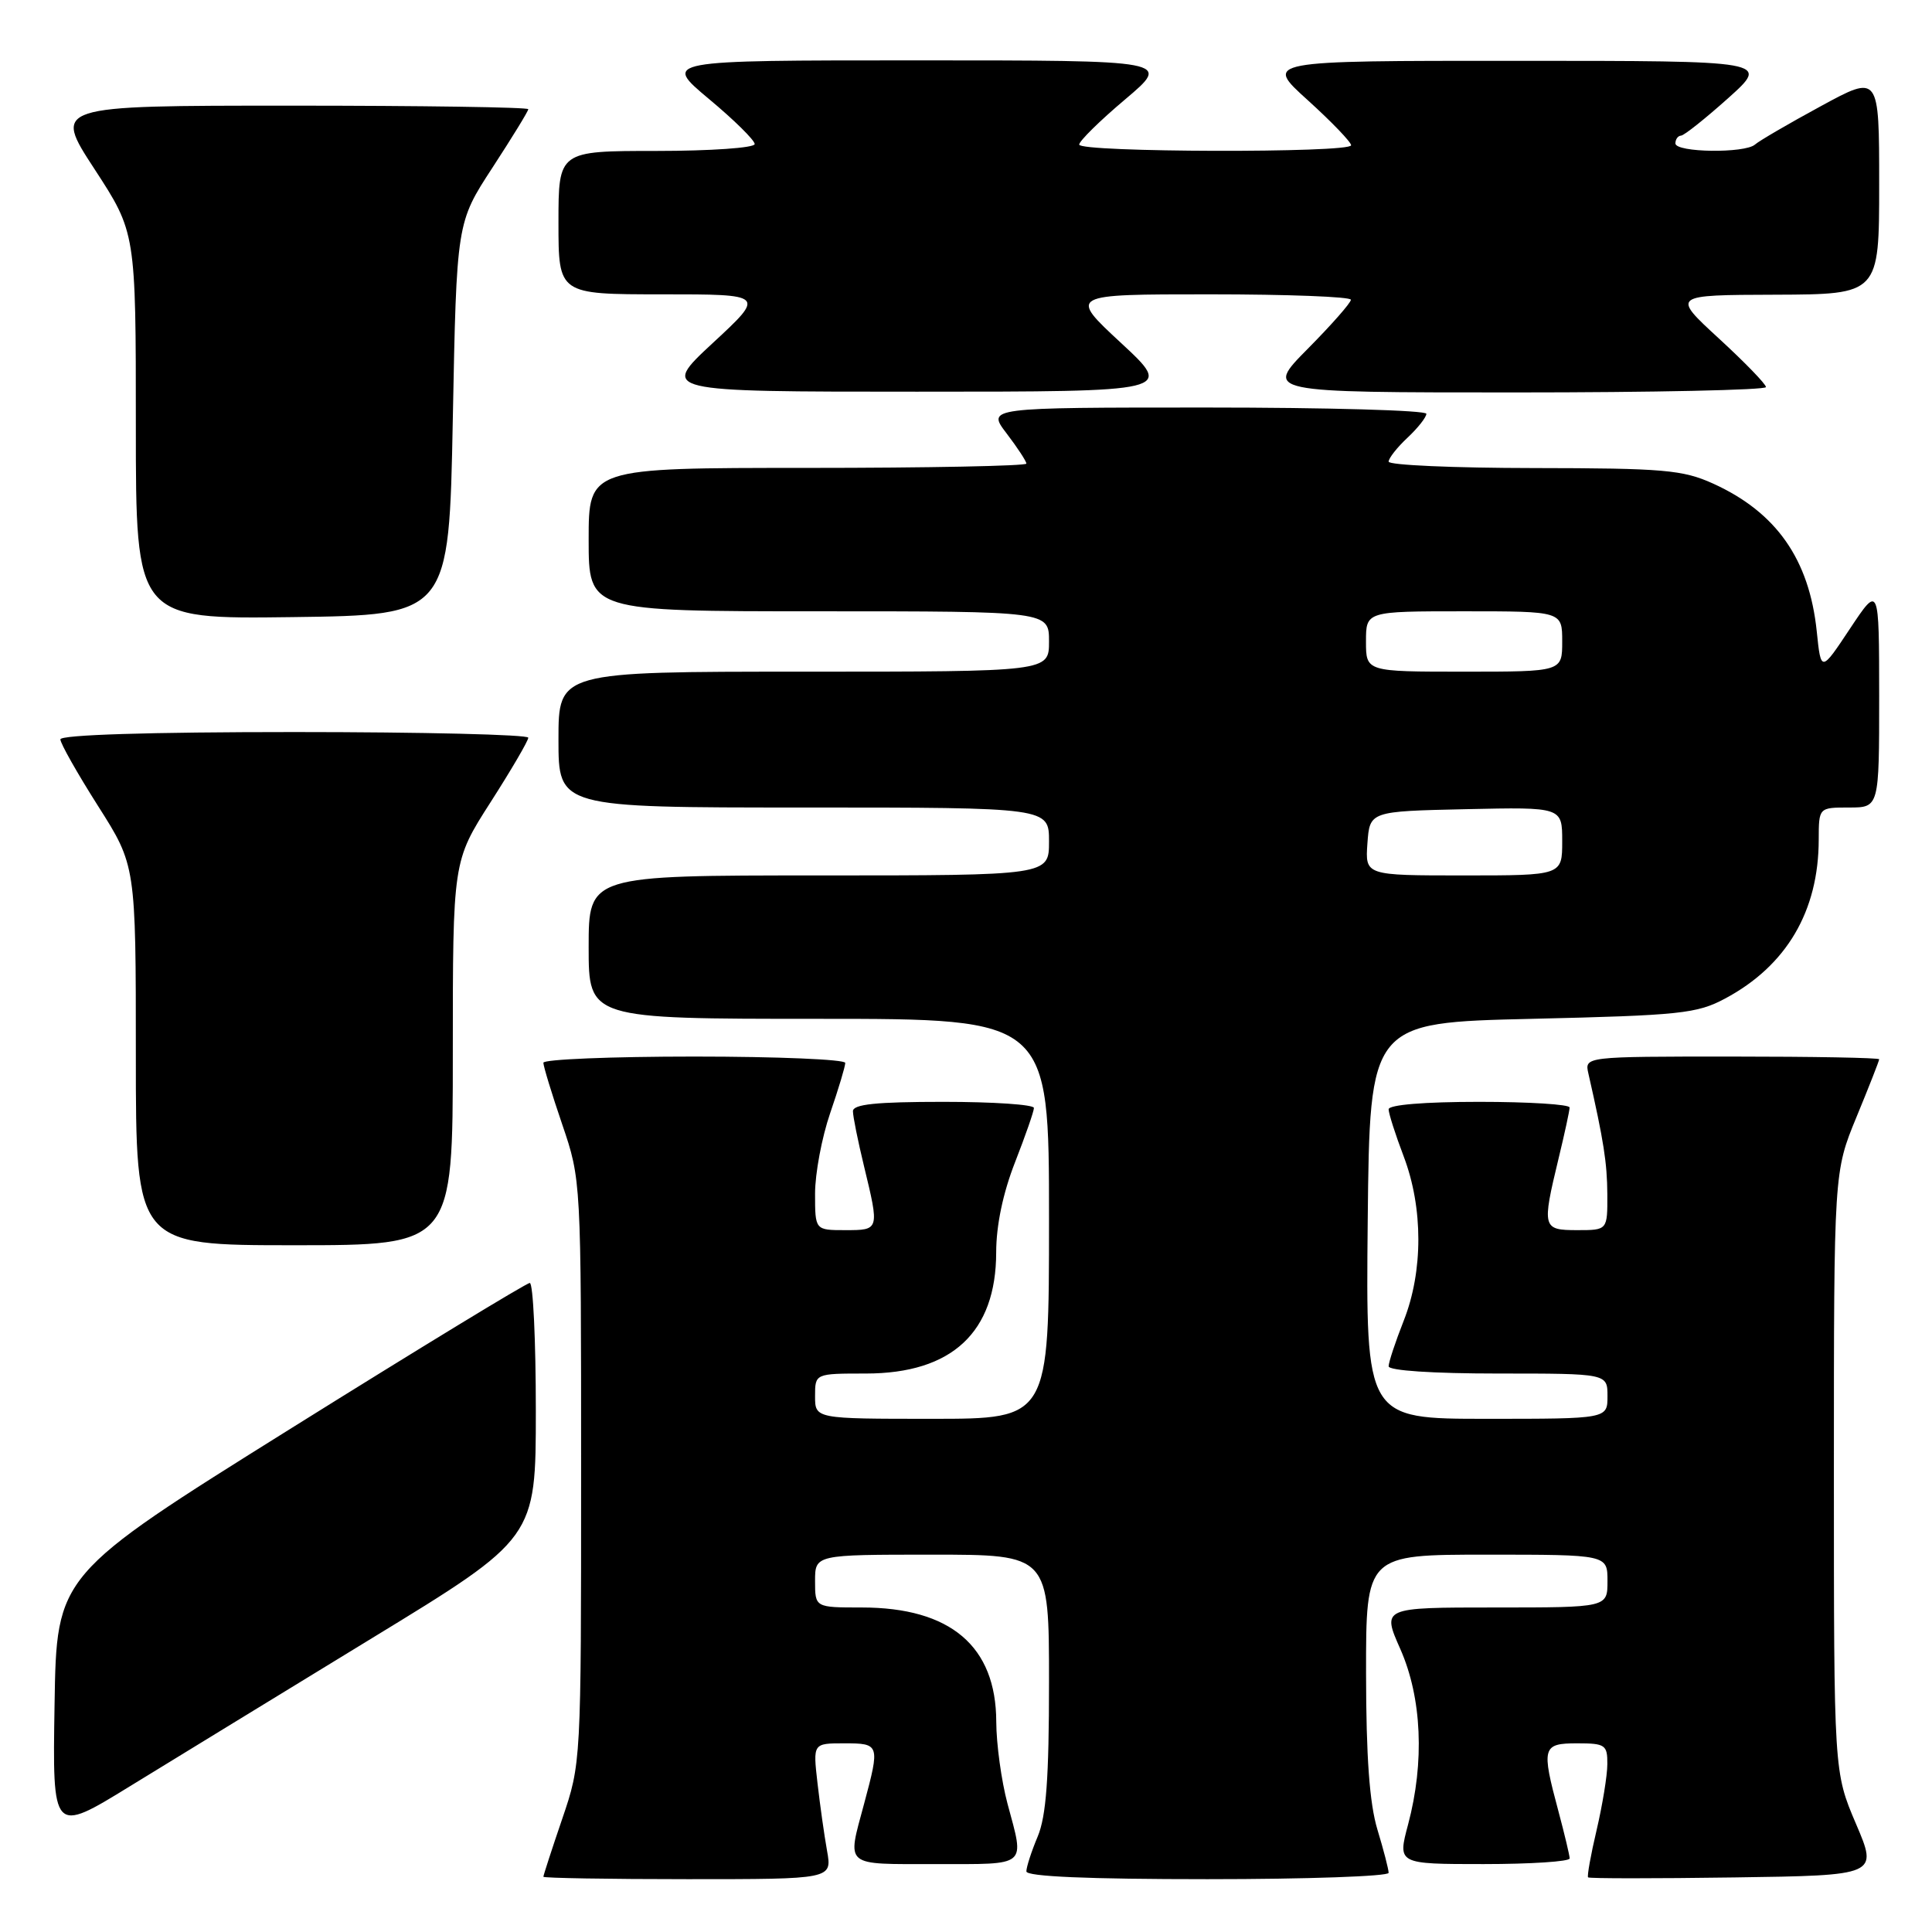 <?xml version="1.0" encoding="UTF-8" standalone="no"?>
<!DOCTYPE svg PUBLIC "-//W3C//DTD SVG 1.1//EN" "http://www.w3.org/Graphics/SVG/1.1/DTD/svg11.dtd" >
<svg xmlns="http://www.w3.org/2000/svg" xmlns:xlink="http://www.w3.org/1999/xlink" version="1.1" viewBox="0 0 256 256">
 <g >
 <path fill="currentColor"
d=" M 109.59 245.25 C 109.22 243.19 108.65 239.14 108.32 236.25 C 107.72 231.00 107.72 231.00 111.86 231.00 C 116.57 231.00 116.61 231.13 114.50 239.00 C 112.23 247.46 111.68 247.00 124.00 247.00 C 136.32 247.00 135.77 247.46 133.50 239.00 C 132.69 235.97 132.02 231.09 132.01 228.15 C 131.99 218.13 125.96 213.00 114.18 213.00 C 108.00 213.00 108.00 213.00 108.00 209.50 C 108.00 206.00 108.00 206.00 123.50 206.00 C 139.00 206.00 139.00 206.00 139.00 222.88 C 139.00 235.62 138.63 240.64 137.50 243.35 C 136.67 245.32 136.00 247.40 136.00 247.97 C 136.00 248.65 144.17 249.00 160.00 249.00 C 173.20 249.00 184.00 248.62 184.00 248.16 C 184.00 247.70 183.33 245.11 182.51 242.41 C 181.47 238.96 181.02 232.81 181.01 221.75 C 181.00 206.00 181.00 206.00 197.00 206.00 C 213.00 206.00 213.00 206.00 213.00 209.50 C 213.00 213.00 213.00 213.00 198.06 213.00 C 183.11 213.00 183.11 213.00 185.56 218.53 C 188.40 224.97 188.78 233.49 186.58 241.75 C 185.18 247.00 185.18 247.00 196.59 247.00 C 202.87 247.00 207.99 246.66 207.99 246.25 C 207.98 245.84 207.31 243.03 206.50 240.00 C 204.22 231.51 204.36 231.00 209.00 231.00 C 212.70 231.00 213.00 231.21 212.98 233.75 C 212.98 235.26 212.33 239.20 211.56 242.49 C 210.78 245.79 210.28 248.61 210.43 248.76 C 210.58 248.92 219.29 248.92 229.78 248.77 C 248.85 248.50 248.85 248.50 245.92 241.65 C 243.00 234.80 243.00 234.80 243.00 195.04 C 243.00 155.28 243.00 155.28 246.00 148.00 C 247.65 144.00 249.00 140.56 249.00 140.36 C 249.00 140.16 240.22 140.00 229.48 140.00 C 209.96 140.00 209.96 140.00 210.47 142.25 C 212.51 151.22 212.95 154.06 212.98 158.25 C 213.00 163.00 213.00 163.00 209.00 163.00 C 204.37 163.00 204.30 162.71 206.52 153.50 C 207.32 150.20 207.98 147.16 207.98 146.75 C 207.99 146.34 202.60 146.00 196.00 146.00 C 188.75 146.00 184.00 146.39 184.00 146.99 C 184.00 147.53 184.90 150.35 186.00 153.24 C 188.58 160.04 188.59 168.44 186.00 175.00 C 184.90 177.79 184.00 180.51 184.00 181.04 C 184.00 181.61 189.87 182.00 198.50 182.00 C 213.00 182.00 213.00 182.00 213.00 185.00 C 213.00 188.00 213.00 188.00 196.98 188.00 C 180.97 188.00 180.97 188.00 181.23 161.75 C 181.50 135.50 181.50 135.50 203.00 135.00 C 222.67 134.54 224.85 134.31 228.59 132.31 C 236.73 127.96 240.98 120.73 240.99 111.25 C 241.00 107.00 241.00 107.00 245.00 107.00 C 249.00 107.00 249.00 107.00 249.00 92.25 C 248.99 77.50 248.99 77.50 245.14 83.29 C 241.29 89.09 241.29 89.09 240.73 83.67 C 239.74 74.11 235.37 67.88 227.00 64.08 C 222.98 62.26 220.46 62.04 203.25 62.02 C 192.66 62.01 184.00 61.63 184.00 61.17 C 184.00 60.72 185.12 59.29 186.50 58.00 C 187.88 56.71 189.00 55.28 189.00 54.83 C 189.00 54.37 175.90 54.00 159.88 54.00 C 130.76 54.00 130.76 54.00 133.38 57.43 C 134.82 59.32 136.00 61.12 136.00 61.43 C 136.00 61.74 122.95 62.00 107.00 62.00 C 78.00 62.00 78.00 62.00 78.00 71.50 C 78.00 81.00 78.00 81.00 108.50 81.00 C 139.00 81.00 139.00 81.00 139.00 85.00 C 139.00 89.00 139.00 89.00 106.50 89.00 C 74.00 89.00 74.00 89.00 74.00 98.00 C 74.00 107.00 74.00 107.00 106.50 107.00 C 139.00 107.00 139.00 107.00 139.00 111.50 C 139.00 116.00 139.00 116.00 108.50 116.00 C 78.00 116.00 78.00 116.00 78.00 125.50 C 78.00 135.00 78.00 135.00 108.50 135.00 C 139.00 135.00 139.00 135.00 139.00 161.50 C 139.00 188.00 139.00 188.00 123.50 188.00 C 108.00 188.00 108.00 188.00 108.00 185.00 C 108.00 182.00 108.00 182.00 114.75 182.00 C 126.14 181.99 131.99 176.55 132.00 165.94 C 132.00 162.38 132.90 158.08 134.50 154.00 C 135.87 150.49 137.00 147.26 137.00 146.81 C 137.00 146.36 131.60 146.00 125.00 146.00 C 116.06 146.00 113.00 146.32 113.02 147.25 C 113.02 147.94 113.68 151.20 114.48 154.50 C 116.54 163.02 116.54 163.00 112.00 163.00 C 108.00 163.00 108.00 163.00 108.00 158.16 C 108.00 155.49 108.90 150.70 110.00 147.50 C 111.10 144.30 112.00 141.31 112.00 140.84 C 112.00 140.38 103.00 140.00 92.00 140.00 C 81.00 140.00 72.00 140.37 72.00 140.82 C 72.00 141.28 73.12 144.96 74.50 149.00 C 77.00 156.34 77.00 156.40 77.00 195.00 C 77.00 233.60 77.00 233.66 74.50 241.00 C 73.12 245.04 72.00 248.50 72.00 248.68 C 72.00 248.85 80.61 249.00 91.13 249.00 C 110.26 249.00 110.26 249.00 109.59 245.25 Z  M 49.25 217.09 C 71.00 203.82 71.00 203.82 71.00 186.91 C 71.00 177.61 70.64 170.00 70.20 170.00 C 69.77 170.00 55.48 178.70 38.45 189.34 C 7.50 208.68 7.50 208.68 7.23 225.84 C 6.95 243.00 6.95 243.00 17.23 236.68 C 22.88 233.21 37.29 224.40 49.25 217.09 Z  M 60.00 139.55 C 60.00 114.11 60.00 114.11 65.00 106.30 C 67.75 102.01 70.00 98.16 70.00 97.75 C 70.00 97.34 56.05 97.00 39.00 97.00 C 19.71 97.00 8.00 97.37 8.00 97.97 C 8.00 98.50 10.25 102.48 13.00 106.81 C 18.00 114.68 18.00 114.68 18.00 139.84 C 18.00 165.00 18.00 165.00 39.00 165.00 C 60.00 165.00 60.00 165.00 60.00 139.55 Z  M 60.00 55.50 C 60.50 29.50 60.50 29.50 65.25 22.22 C 67.86 18.21 70.00 14.73 70.00 14.47 C 70.00 14.21 55.84 14.00 38.52 14.00 C 7.04 14.00 7.04 14.00 12.52 22.40 C 18.00 30.81 18.00 30.81 18.00 56.42 C 18.00 82.04 18.00 82.04 38.75 81.77 C 59.50 81.50 59.50 81.50 60.00 55.50 Z  M 148.55 45.45 C 141.59 39.00 141.59 39.00 160.30 39.00 C 170.58 39.00 179.00 39.32 179.00 39.72 C 179.00 40.12 176.43 43.04 173.28 46.22 C 167.56 52.00 167.56 52.00 200.78 52.00 C 219.05 52.00 234.00 51.68 234.00 51.29 C 234.00 50.90 231.19 48.00 227.75 44.84 C 221.50 39.09 221.50 39.09 235.25 39.05 C 249.00 39.00 249.00 39.00 249.00 24.43 C 249.00 9.86 249.00 9.86 241.25 14.08 C 236.99 16.39 233.07 18.68 232.55 19.15 C 231.22 20.34 222.00 20.22 222.00 19.00 C 222.00 18.45 222.34 17.99 222.75 17.97 C 223.16 17.95 225.97 15.71 229.00 13.00 C 234.50 8.06 234.50 8.06 201.00 8.06 C 167.50 8.05 167.50 8.05 173.28 13.27 C 176.46 16.15 179.04 18.84 179.03 19.25 C 178.99 20.29 143.00 20.20 143.00 19.16 C 143.00 18.69 145.74 15.99 149.10 13.16 C 155.20 8.00 155.20 8.00 121.51 8.00 C 87.83 8.00 87.83 8.00 93.91 13.09 C 97.26 15.88 100.00 18.58 100.00 19.09 C 100.00 19.59 94.18 20.00 87.00 20.00 C 74.00 20.00 74.00 20.00 74.00 29.50 C 74.00 39.00 74.00 39.00 87.70 39.00 C 101.41 39.00 101.41 39.00 94.45 45.45 C 87.50 51.90 87.50 51.90 121.50 51.90 C 155.50 51.90 155.50 51.90 148.55 45.45 Z  M 181.19 111.75 C 181.50 107.50 181.50 107.50 194.25 107.22 C 207.00 106.94 207.00 106.94 207.00 111.47 C 207.00 116.00 207.00 116.00 193.94 116.00 C 180.89 116.00 180.89 116.00 181.19 111.75 Z  M 181.00 85.00 C 181.00 81.00 181.00 81.00 194.00 81.00 C 207.00 81.00 207.00 81.00 207.00 85.00 C 207.00 89.00 207.00 89.00 194.00 89.00 C 181.00 89.00 181.00 89.00 181.00 85.00 Z "/>
</g>
</svg>